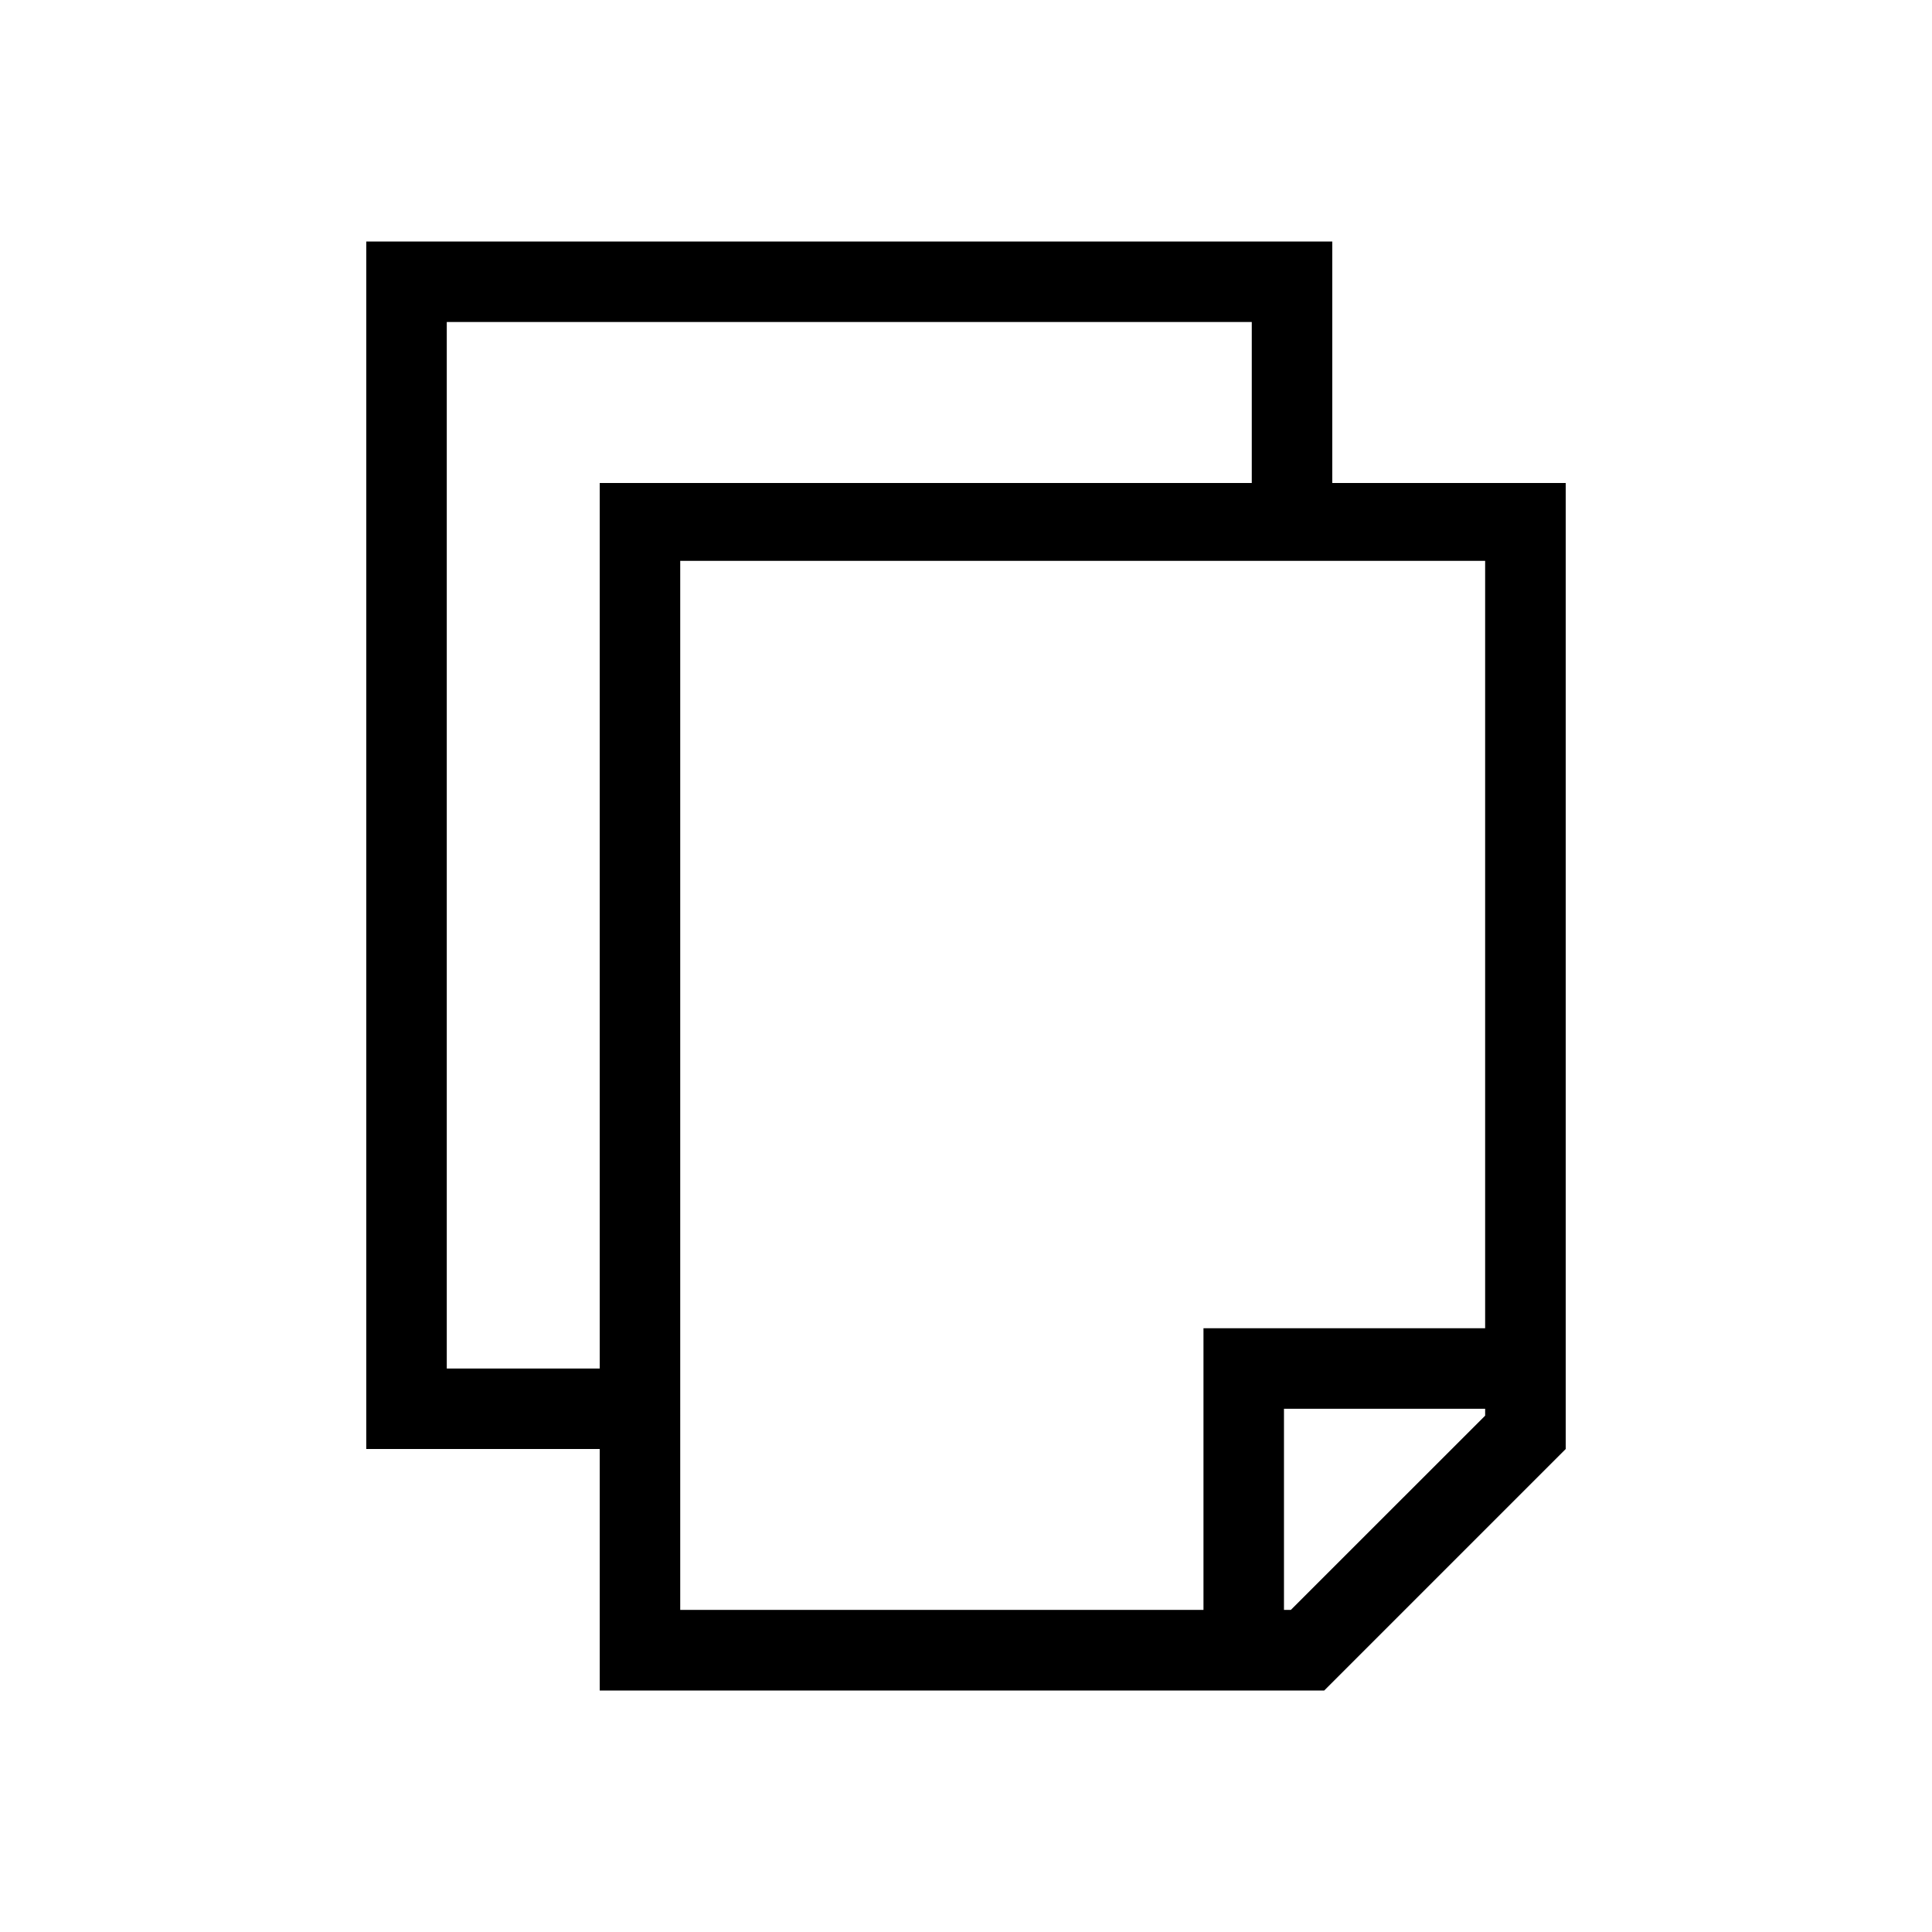 <svg xmlns="http://www.w3.org/2000/svg" width="48" height="48"><g fill="#000" fill-rule="evenodd"><path d="M36.898 33H29.9v6.998h-13V13.934h19.998V33Zm0 2.172-4.828 4.826h-.17V35h4.998v.172ZM38.9 12h-24v30h18l6-6V12Z"/><path fill-rule="nonzero" d="M33.1 6v6h-2V8h-20v26h4v2h-6V6h24Z"/></g></svg>